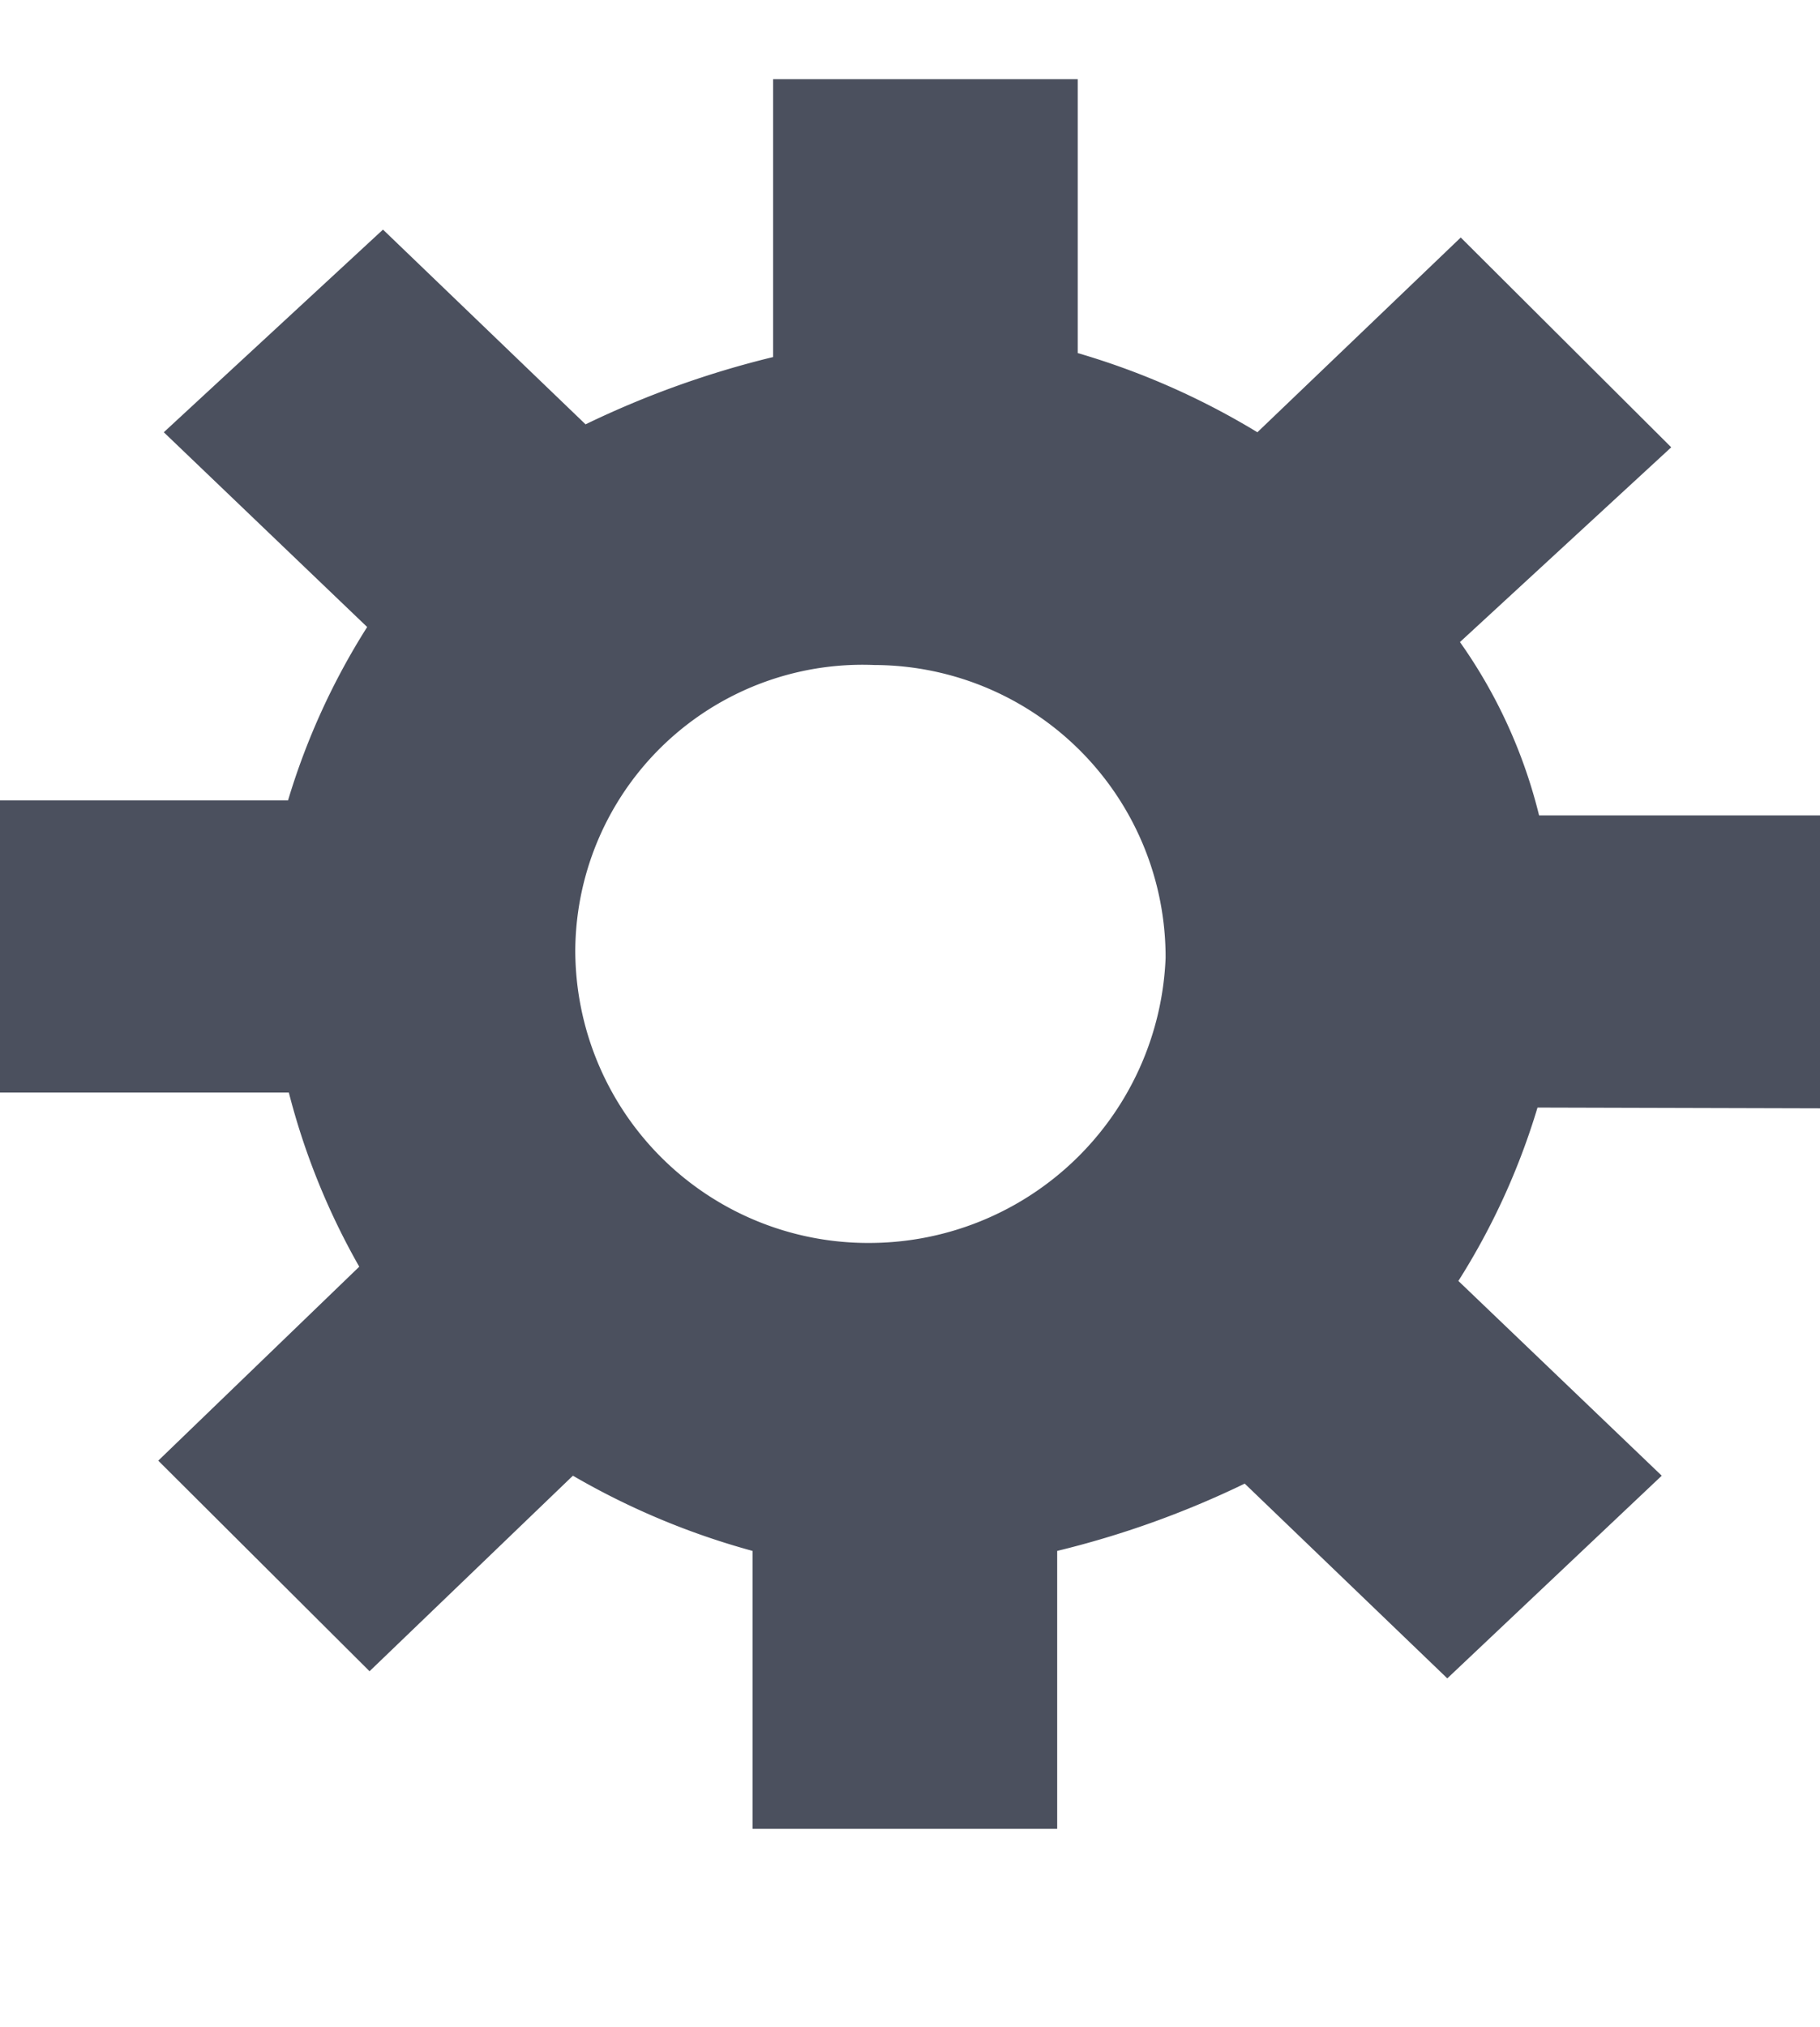 <svg id="레이어_1" data-name="레이어 1" xmlns="http://www.w3.org/2000/svg" viewBox="0 0 23 25.6"><defs><style>.cls-1{fill:#4b505e;}</style></defs><title>대지 1</title><path class="cls-1" d="M23.1,14V10.3H19.45a6.45,6.45,0,0,0-1-2.19l2.67-2.46L18.46,3,15.89,5.46a9.48,9.48,0,0,0-2.27-1V1H9.77V4.51a11.84,11.84,0,0,0-2.37.85L4.84,2.9,2.07,5.46,4.64,7.92a8.82,8.82,0,0,0-1,2.19H0V13.8H3.65A8.91,8.91,0,0,0,4.54,16L2,18.45l2.67,2.66,2.57-2.47a9.48,9.48,0,0,0,2.27.95V23.1h3.85V19.59a11.84,11.84,0,0,0,2.37-.85l2.56,2.46L21,18.64l-2.57-2.46a8.82,8.82,0,0,0,1-2.19ZM11,15.7A3.7,3.7,0,0,1,7.27,12a3.63,3.63,0,0,1,3.78-3.6,3.69,3.69,0,0,1,3.68,3.7A3.75,3.75,0,0,1,11,15.7Z"/></svg>